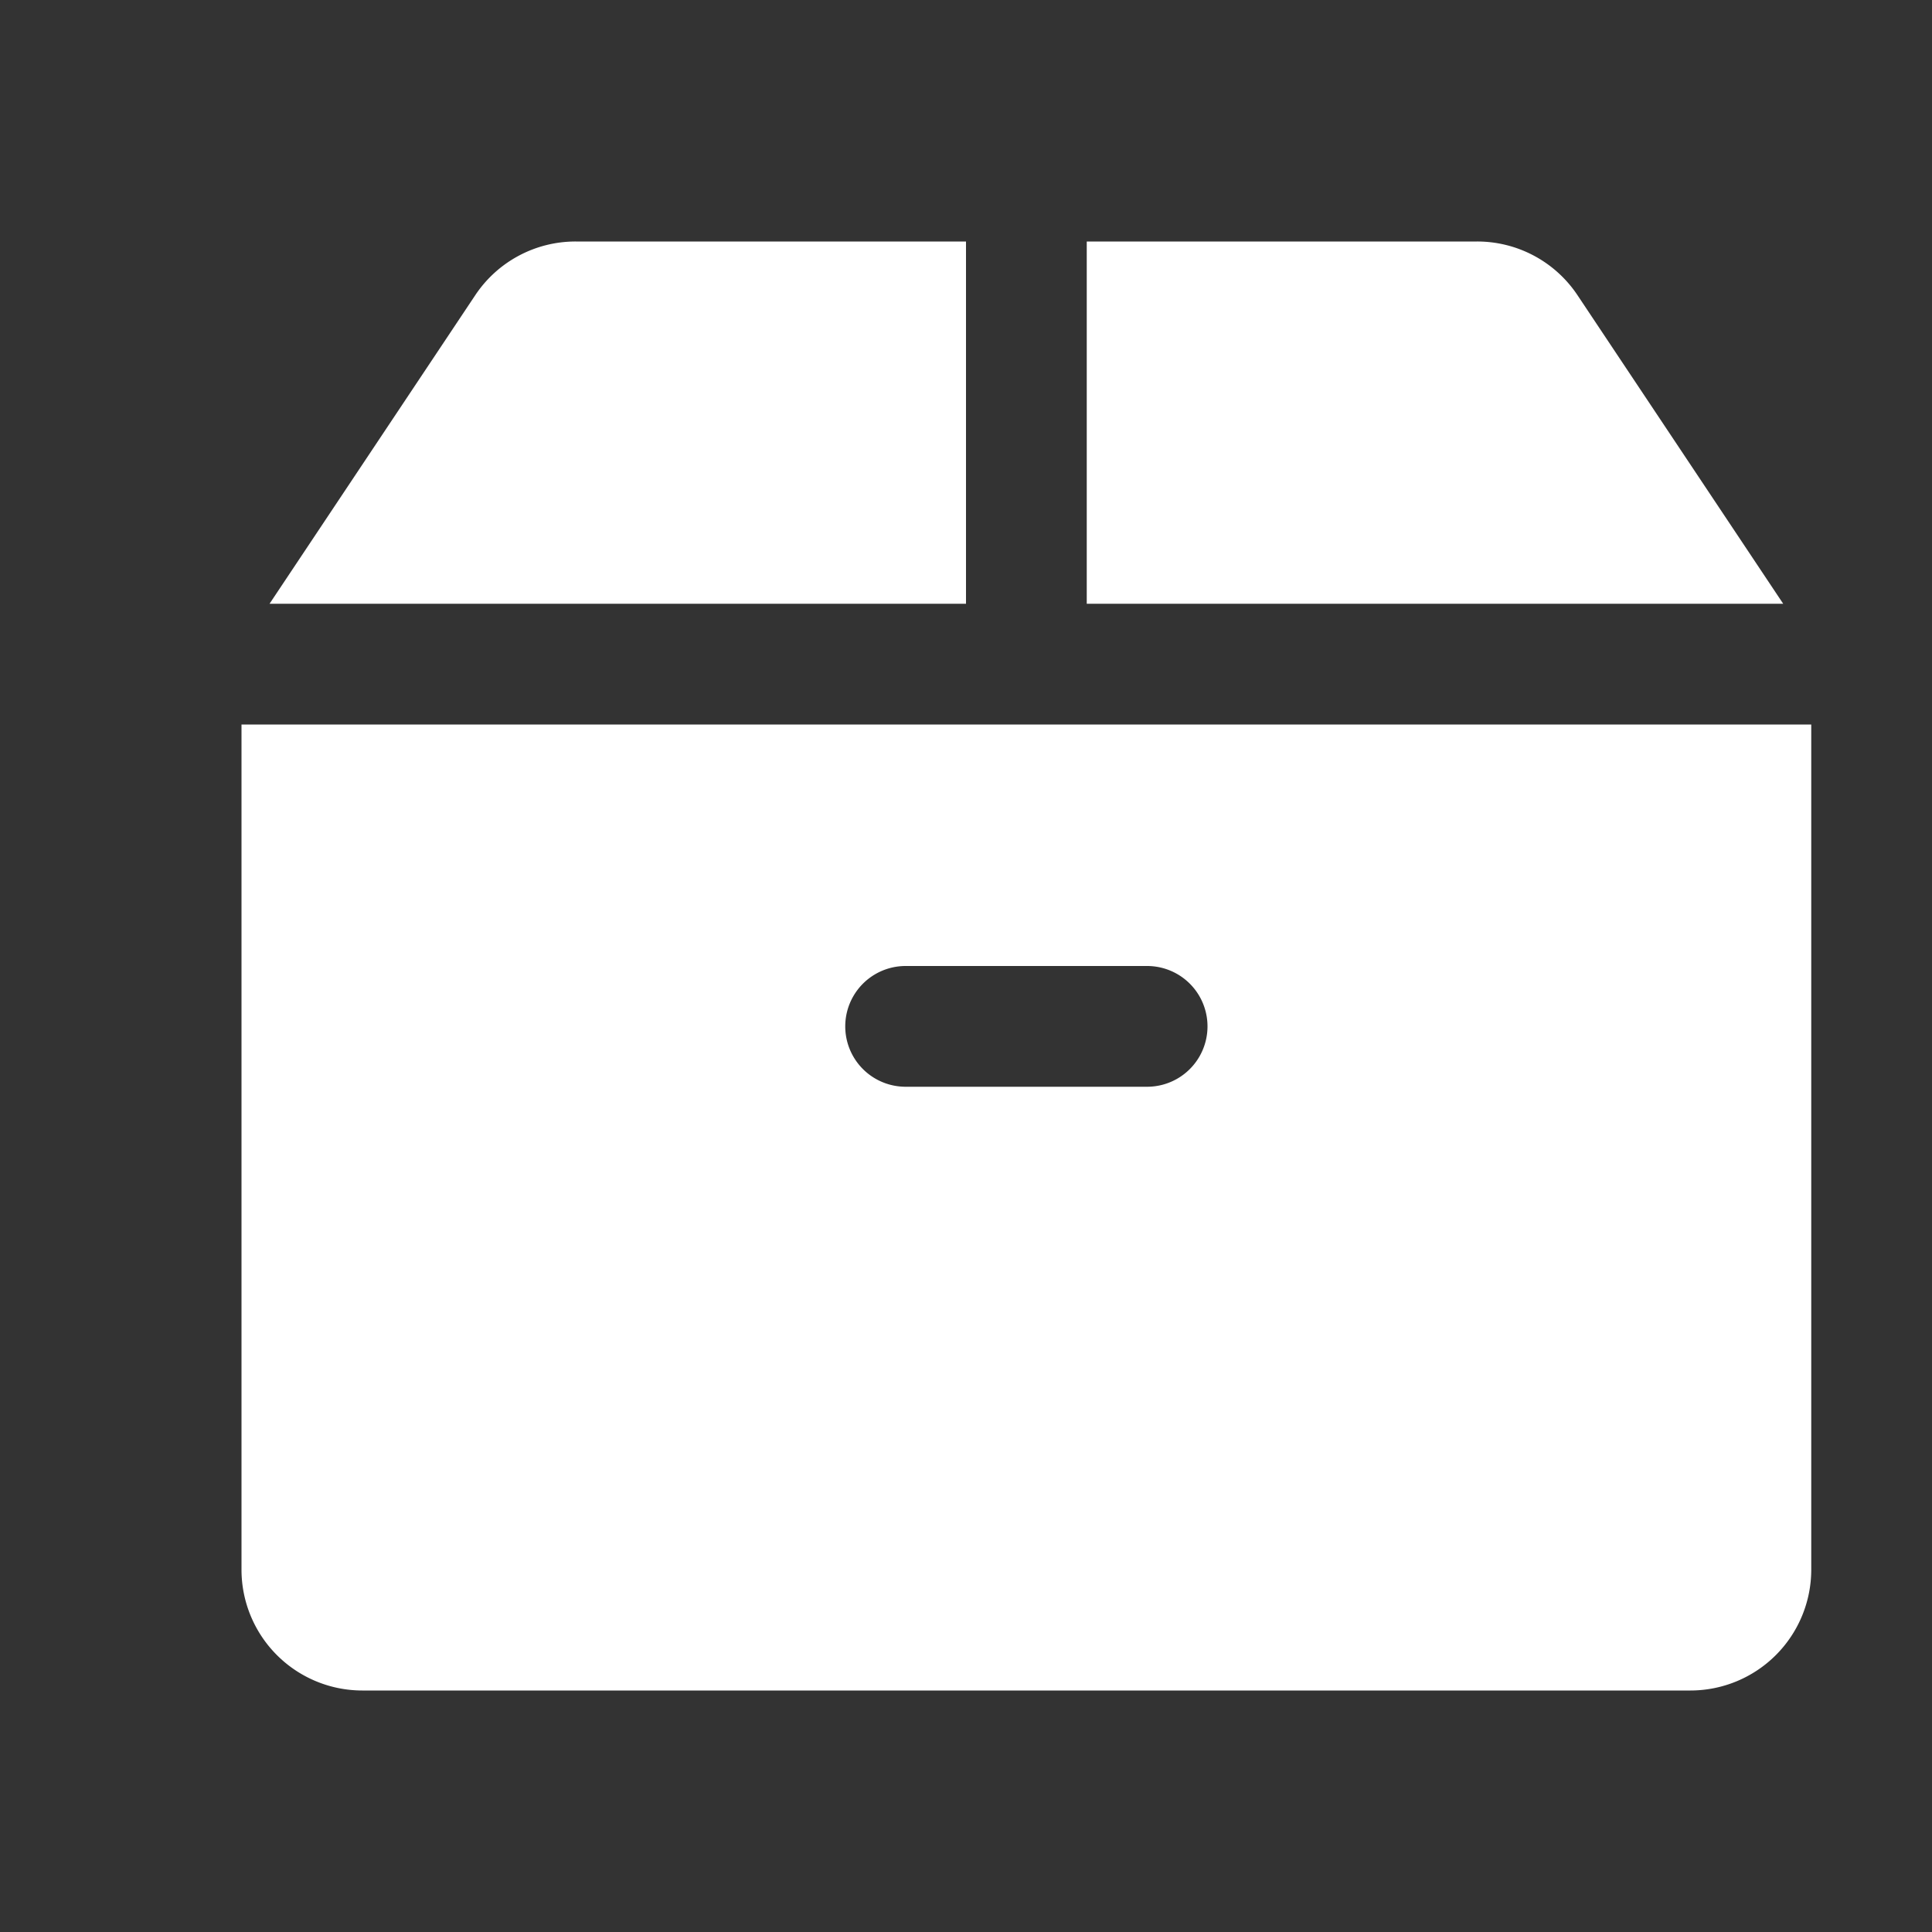 <?xml version="1.0" standalone="no"?><!DOCTYPE svg PUBLIC "-//W3C//DTD SVG 1.1//EN" "http://www.w3.org/Graphics/SVG/1.1/DTD/svg11.dtd"><svg t="1737743801616" class="icon" viewBox="0 0 1024 1024" version="1.1" xmlns="http://www.w3.org/2000/svg" p-id="9995" xmlns:xlink="http://www.w3.org/1999/xlink" width="24" height="24"><rect x="0" y="0" width="1024" height="1024" fill="#333333" stroke="none"/><path d="M128 384v448a64.07 64.07 0 0 0 64 64h704a64.07 64.07 0 0 0 64-64V384z m480 192H480a32 32 0 0 1 0-64h128a32 32 0 0 1 0 64z m-32-448h206.87a63.88 63.88 0 0 1 53.26 28.5l109 163.5H576zM142.87 320l109-163.5a63.88 63.88 0 0 1 53.26-28.5H512v192z" fill="#FFFFFF" p-id="9996"></path></svg>